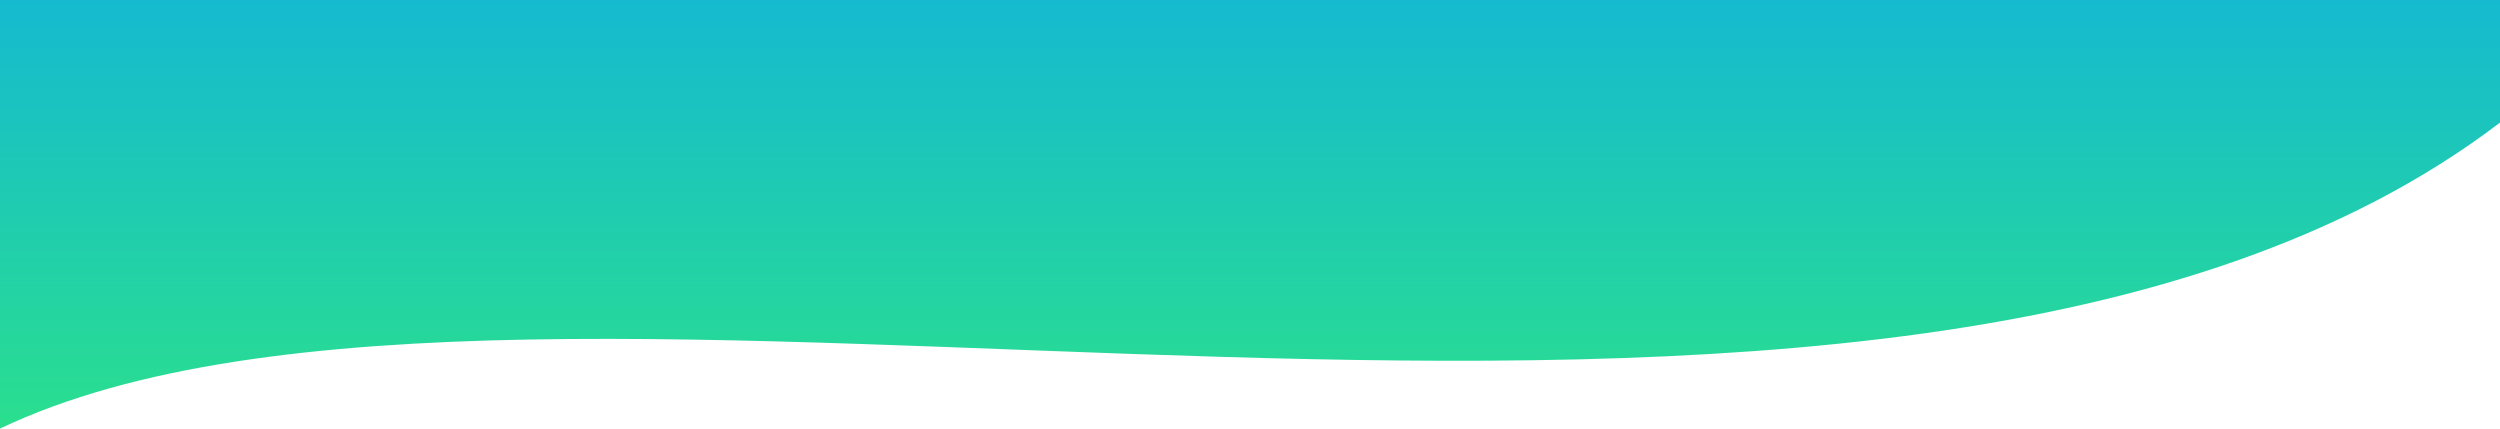 <svg xmlns="http://www.w3.org/2000/svg" xmlns:xlink="http://www.w3.org/1999/xlink" width="700" height="120" viewBox="0 0 700 120">
  <defs>
    <linearGradient id="linear-gradient" x1="0.5" x2="0.5" y2="1" gradientUnits="objectBoundingBox">
      <stop offset="0" stop-color="#15bad0"/>
      <stop offset="1" stop-color="#33ed75"/>
    </linearGradient>
  </defs>
  <path id="Trazado_25418" data-name="Trazado 25418" d="M1129.082,804.326c-173.321,132.019-550.17,14.292-700,85.674V770h700Z" transform="translate(-429.082 -770)" fill="url(#linear-gradient)"/>
</svg>
